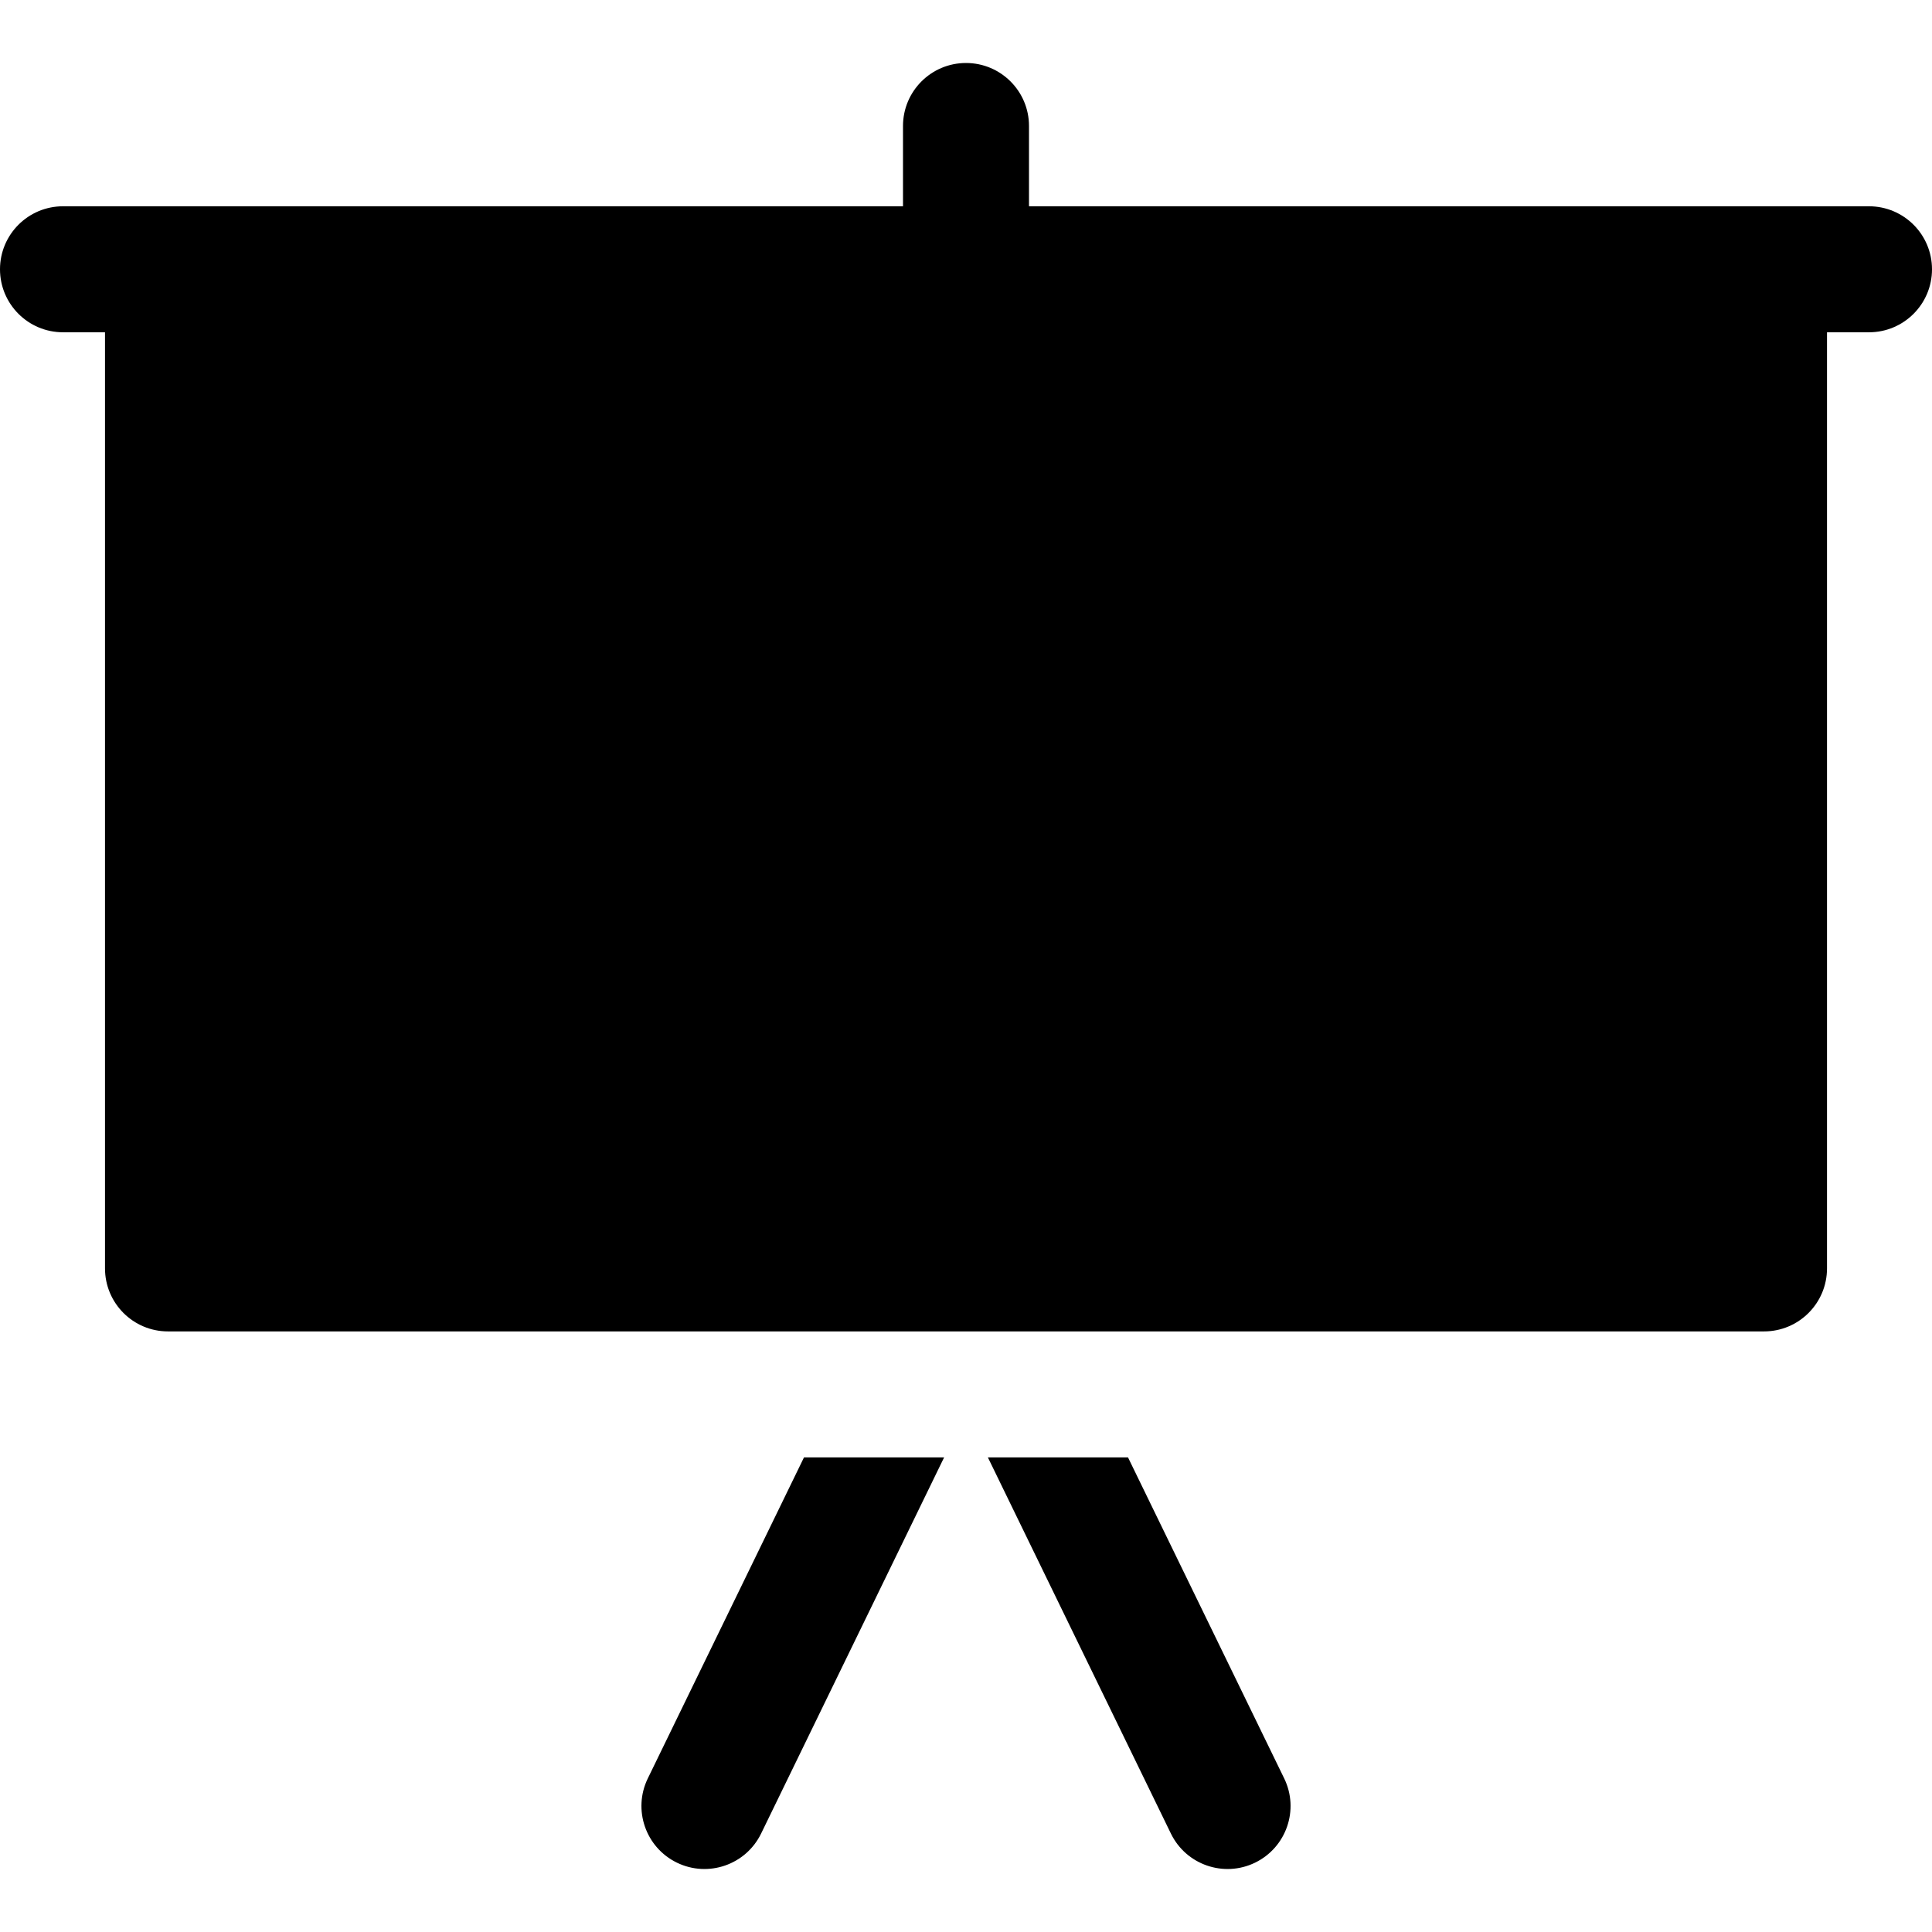 <?xml version="1.0" encoding="iso-8859-1"?>
<!-- Generator: Adobe Illustrator 19.0.0, SVG Export Plug-In . SVG Version: 6.00 Build 0)  -->
<svg xmlns="http://www.w3.org/2000/svg" xmlns:xlink="http://www.w3.org/1999/xlink" version="1.1" id="Layer_1" x="0px" y="0px" viewBox="0 0 512 512" style="enable-background:new 0 0 512 512;" xml:space="preserve">
<g>
	<g>
		<path d="M495.304,54.667c-9.205,0-213.474,0-222.609,0V33.389c0-9.22-7.475-16.696-16.696-16.696s-16.696,7.475-16.696,16.696    v21.278c-9.135,0-213.404,0-222.609,0C7.475,54.667,0,62.142,0,71.362s7.475,16.696,16.696,16.696h11.13v248.085    c0,9.22,7.475,16.696,16.696,16.696h422.957c9.22,0,16.696-7.475,16.696-16.696V88.058h11.13c9.22,0,16.696-7.475,16.696-16.696    S504.525,54.667,495.304,54.667z"/>
	</g>
</g>
<g>
	<g>
		<path d="M340.326,471.302l-41.391-85.072h-37.134l48.499,99.681c4.036,8.296,14.03,11.743,22.318,7.709    C340.909,489.586,344.36,479.593,340.326,471.302z"/>
	</g>
</g>
<g>
	<g>
		<path d="M213.064,386.23l-41.391,85.072c-4.035,8.291-0.582,18.284,7.709,22.318c8.291,4.034,18.283,0.582,22.318-7.709    l48.499-99.681H213.064z"/>
	</g>
</g>
<g>
</g>
<g>
</g>
<g>
</g>
<g>
</g>
<g>
</g>
<g>
</g>
<g>
</g>
<g>
</g>
<g>
</g>
<g>
</g>
<g>
</g>
<g>
</g>
<g>
</g>
<g>
</g>
<g>
</g>
</svg>
